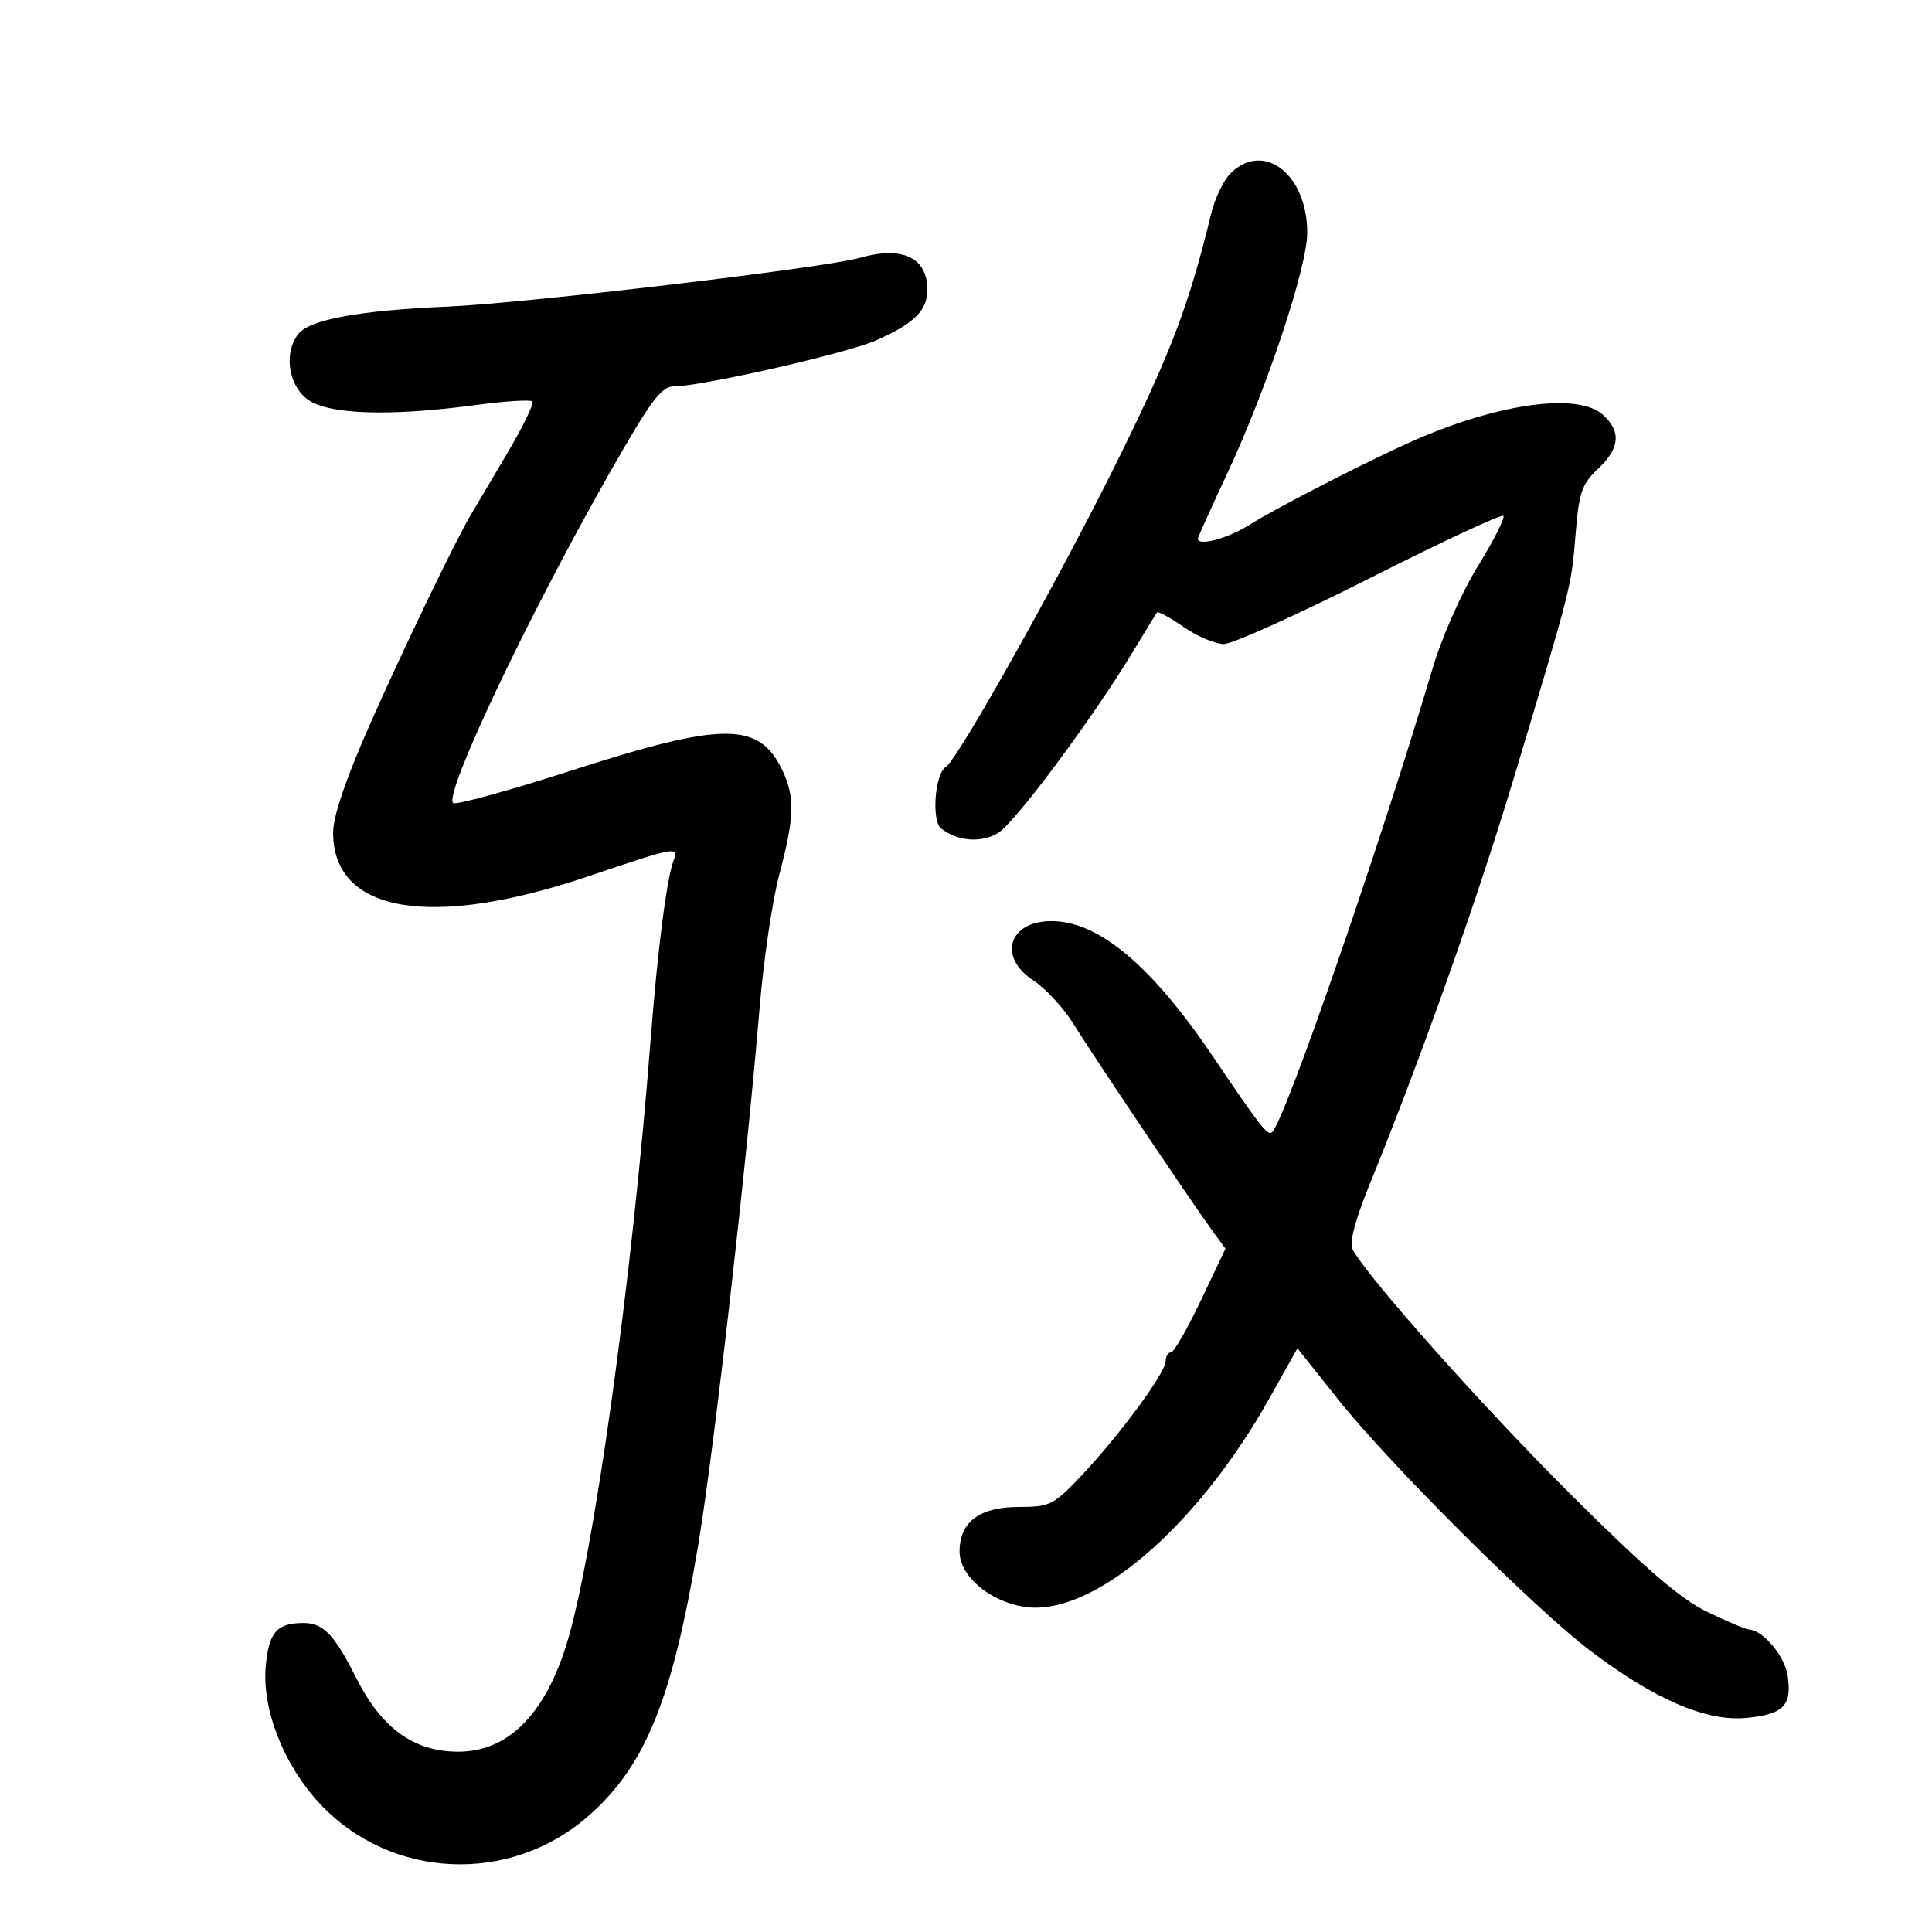 <svg xmlns="http://www.w3.org/2000/svg" width="300" height="300" viewBox="0 0 300 300" version="1.1">
	<path d="M 191.053 26.947 C 189.982 28.018, 188.636 30.831, 188.062 33.197 C 184.678 47.160, 181.980 54.335, 174.037 70.500 C 165.080 88.729, 148.765 117.909, 146.878 119.076 C 145.165 120.134, 144.607 127.437, 146.146 128.647 C 148.676 130.636, 152.306 130.932, 154.957 129.366 C 157.565 127.826, 169.820 111.338, 176.042 101 C 177.862 97.975, 179.489 95.321, 179.658 95.101 C 179.826 94.882, 181.684 95.895, 183.786 97.351 C 185.888 98.808, 188.704 100, 190.043 100 C 191.383 100, 201.573 95.402, 212.689 89.783 C 223.805 84.164, 233.141 79.807, 233.435 80.102 C 233.730 80.397, 231.955 83.908, 229.491 87.905 C 226.929 92.061, 223.910 98.880, 222.439 103.836 C 214.279 131.320, 199.616 173.717, 197.558 175.776 C 196.874 176.460, 195.901 175.221, 188.311 164 C 178.696 149.787, 170.476 142.943, 163.128 143.032 C 156.568 143.111, 154.961 148.648, 160.455 152.241 C 162.355 153.483, 165.164 156.525, 166.696 159 C 169.794 164.003, 185.228 186.986, 188.315 191.193 L 190.292 193.886 186.466 201.943 C 184.361 206.374, 182.271 210, 181.820 210 C 181.369 210, 181 210.625, 181 211.390 C 181 213.162, 173.678 223.079, 167.814 229.250 C 163.569 233.718, 162.994 234, 158.150 234 C 152.098 234, 149 236.340, 149 240.911 C 149 244.661, 153.518 248.574, 158.898 249.483 C 169.405 251.258, 185.755 237.400, 197.155 217.058 L 201.462 209.372 207.893 217.436 C 215.909 227.486, 238.391 249.869, 247.024 256.395 C 256.962 263.907, 264.987 267.352, 271.165 266.758 C 276.944 266.203, 278.270 264.852, 277.592 260.205 C 277.150 257.179, 273.753 253.113, 271.600 253.033 C 271.104 253.015, 268.179 251.780, 265.100 250.288 C 260.929 248.269, 255.517 243.610, 243.894 232.038 C 230.279 218.483, 212.497 198.513, 210.018 193.995 C 209.486 193.026, 210.421 189.466, 212.645 183.995 C 220.754 164.047, 229.361 139.789, 235.059 120.828 C 244.042 90.932, 243.992 91.129, 244.653 83 C 245.186 76.440, 245.622 75.163, 248.131 72.806 C 251.536 69.609, 251.772 67.009, 248.895 64.405 C 245.101 60.972, 233.002 62.565, 220 68.209 C 213.222 71.151, 198.308 78.780, 193.920 81.551 C 190.636 83.624, 186 84.850, 186 83.646 C 186 83.451, 188.066 78.870, 190.592 73.466 C 196.698 60.399, 202.967 41.541, 202.985 36.184 C 203.016 27.070, 196.204 21.796, 191.053 26.947 M 133.500 40.038 C 128.037 41.599, 81.710 47.080, 69.500 47.610 C 55.699 48.209, 48.024 49.630, 46.282 51.907 C 44.085 54.779, 44.743 59.653, 47.635 61.927 C 50.741 64.370, 60.313 64.723, 73.901 62.894 C 78.422 62.285, 82.368 62.035, 82.670 62.337 C 82.972 62.639, 81.135 66.399, 78.587 70.693 C 76.039 74.987, 73.556 79.175, 73.069 80 C 70.623 84.145, 62.539 100.946, 57.453 112.456 C 53.701 120.945, 51.727 126.748, 51.727 129.285 C 51.727 141.765, 66.900 144.346, 91.453 136.042 C 104.907 131.492, 105.448 131.390, 104.617 133.554 C 103.527 136.396, 102.121 147.336, 101.025 161.500 C 98.138 198.836, 92.152 241.863, 87.975 255.312 C 84.558 266.312, 78.828 272, 71.164 272 C 64.248 272, 59.251 268.380, 55.287 260.500 C 51.913 253.792, 50.180 251.997, 47.095 252.015 C 42.990 252.040, 41.759 253.440, 41.271 258.643 C 40.640 265.380, 44.046 274.065, 49.683 280.092 C 60.679 291.848, 79.172 292.690, 91.359 281.989 C 100.263 274.171, 104.416 263.899, 108.448 239.712 C 110.868 225.195, 115.934 180.821, 117.968 156.312 C 118.571 149.058, 119.939 139.833, 121.008 135.812 C 123.364 126.953, 123.461 123.774, 121.500 119.642 C 117.892 112.037, 112.350 112.037, 88.762 119.640 C 79.006 122.785, 70.724 125.057, 70.357 124.690 C 68.916 123.250, 82.036 95.596, 94.761 73.250 C 101.055 62.198, 102.693 60, 104.637 60 C 108.879 60, 131.421 54.880, 135.963 52.884 C 141.926 50.265, 144 48.231, 144 45 C 144 39.979, 140.120 38.146, 133.500 40.038" stroke="none" fill="black" fill-rule="evenodd"/>
</svg>